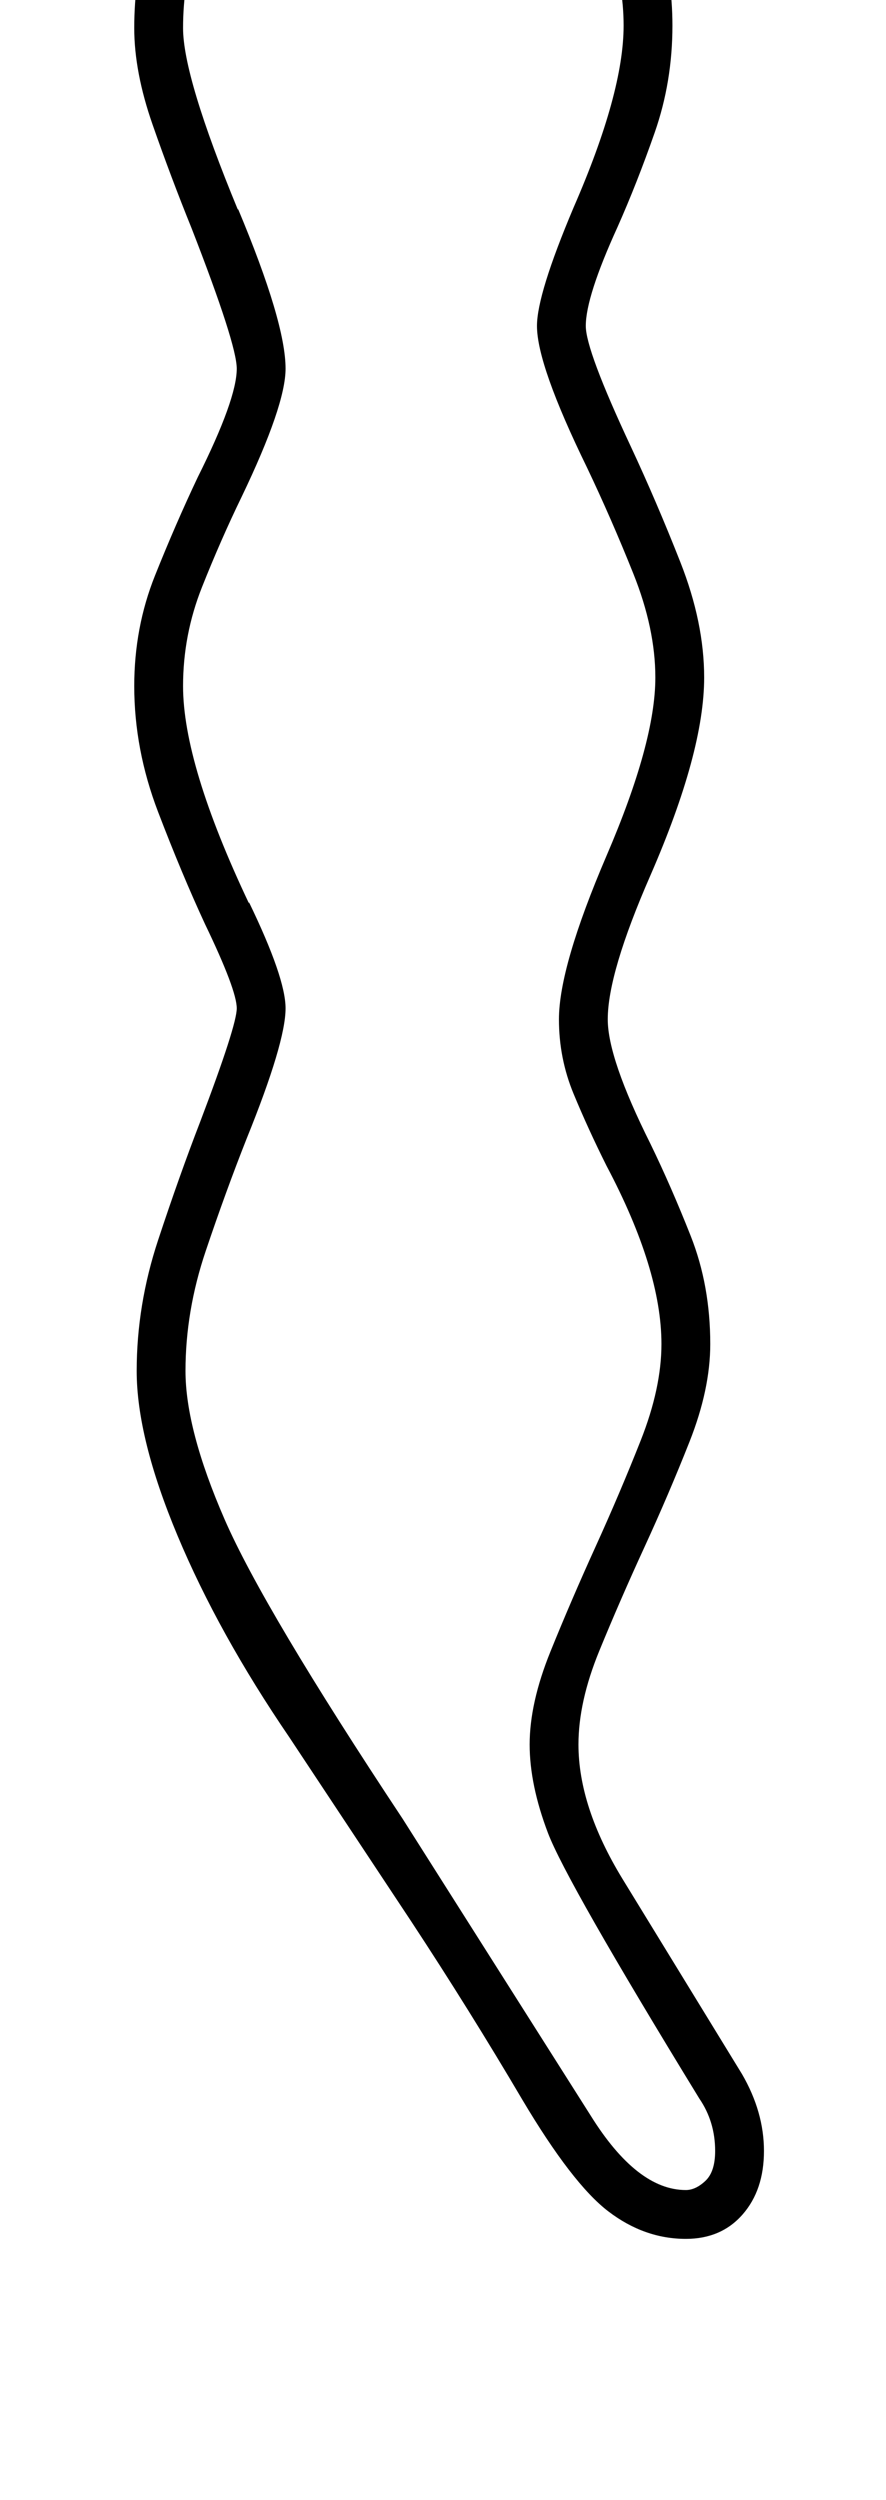 <?xml version="1.0" standalone="no"?>
<!DOCTYPE svg PUBLIC "-//W3C//DTD SVG 1.1//EN" "http://www.w3.org/Graphics/SVG/1.1/DTD/svg11.dtd" >
<svg xmlns="http://www.w3.org/2000/svg" xmlns:xlink="http://www.w3.org/1999/xlink" version="1.1" viewBox="-10 0 726 2048">
  <g transform="matrix(1 0 0 -1 0 1638)">
   <path fill="currentColor"
d="M552 -196q-34 0 -63.5 22.5t-70.5 91.5q-43 73 -91 146l-100 151q-58 85 -91.5 165t-33.5 135q0 54 17.5 107t34.5 97q30 79 30 93q0 15 -26 69q-19 41 -38.5 92t-19.5 103q0 48 17 90.5t35 80.5q32 64 32 89q0 20 -37 115q-17 42 -32 85t-15 79q0 82 43.5 147t113.5 85
v200h124v-202q68 -22 114 -85t46 -143q0 -46 -14.5 -87.5t-30.5 -77.5q-26 -57 -26 -81q0 -20 37 -99q21 -45 40.5 -94.5t19.5 -94.5q0 -61 -44 -162q-35 -80 -35 -118q0 -32 35 -102q17 -35 33 -75.5t16 -88.5q0 -37 -17 -80t-37 -86.5t-37 -85t-17 -76.5q0 -51 36 -110
l98 -160q18 -31 18 -63t-17.5 -52t-46.5 -20zM552 -156q8 0 16 7.5t8 24.5q0 24 -13 43q-109 178 -124 217.5t-15 72.5q0 34 17 76t37 86t37 87t17 79q0 61 -45 146q-15 30 -27 59t-12 61q0 43 39 134q40 93 40 146q0 40 -18 85t-38 87q-41 84 -41 116q0 26 30 97
q41 94 41 149q0 67 -46 124t-114 75v191h-44v-193q-66 -13 -111.5 -68t-45.5 -131q0 -40 45 -149v1q39 -93 39 -131q0 -30 -36 -105q-17 -35 -32.5 -74t-15.5 -81q0 -64 54 -178v1q30 -62 30 -87q0 -28 -32 -107q-17 -43 -33.5 -92t-16.5 -98q0 -48 32 -121.5t146 -245.5
l154 -243q38 -61 78 -61z" />
  </g>

</svg>
